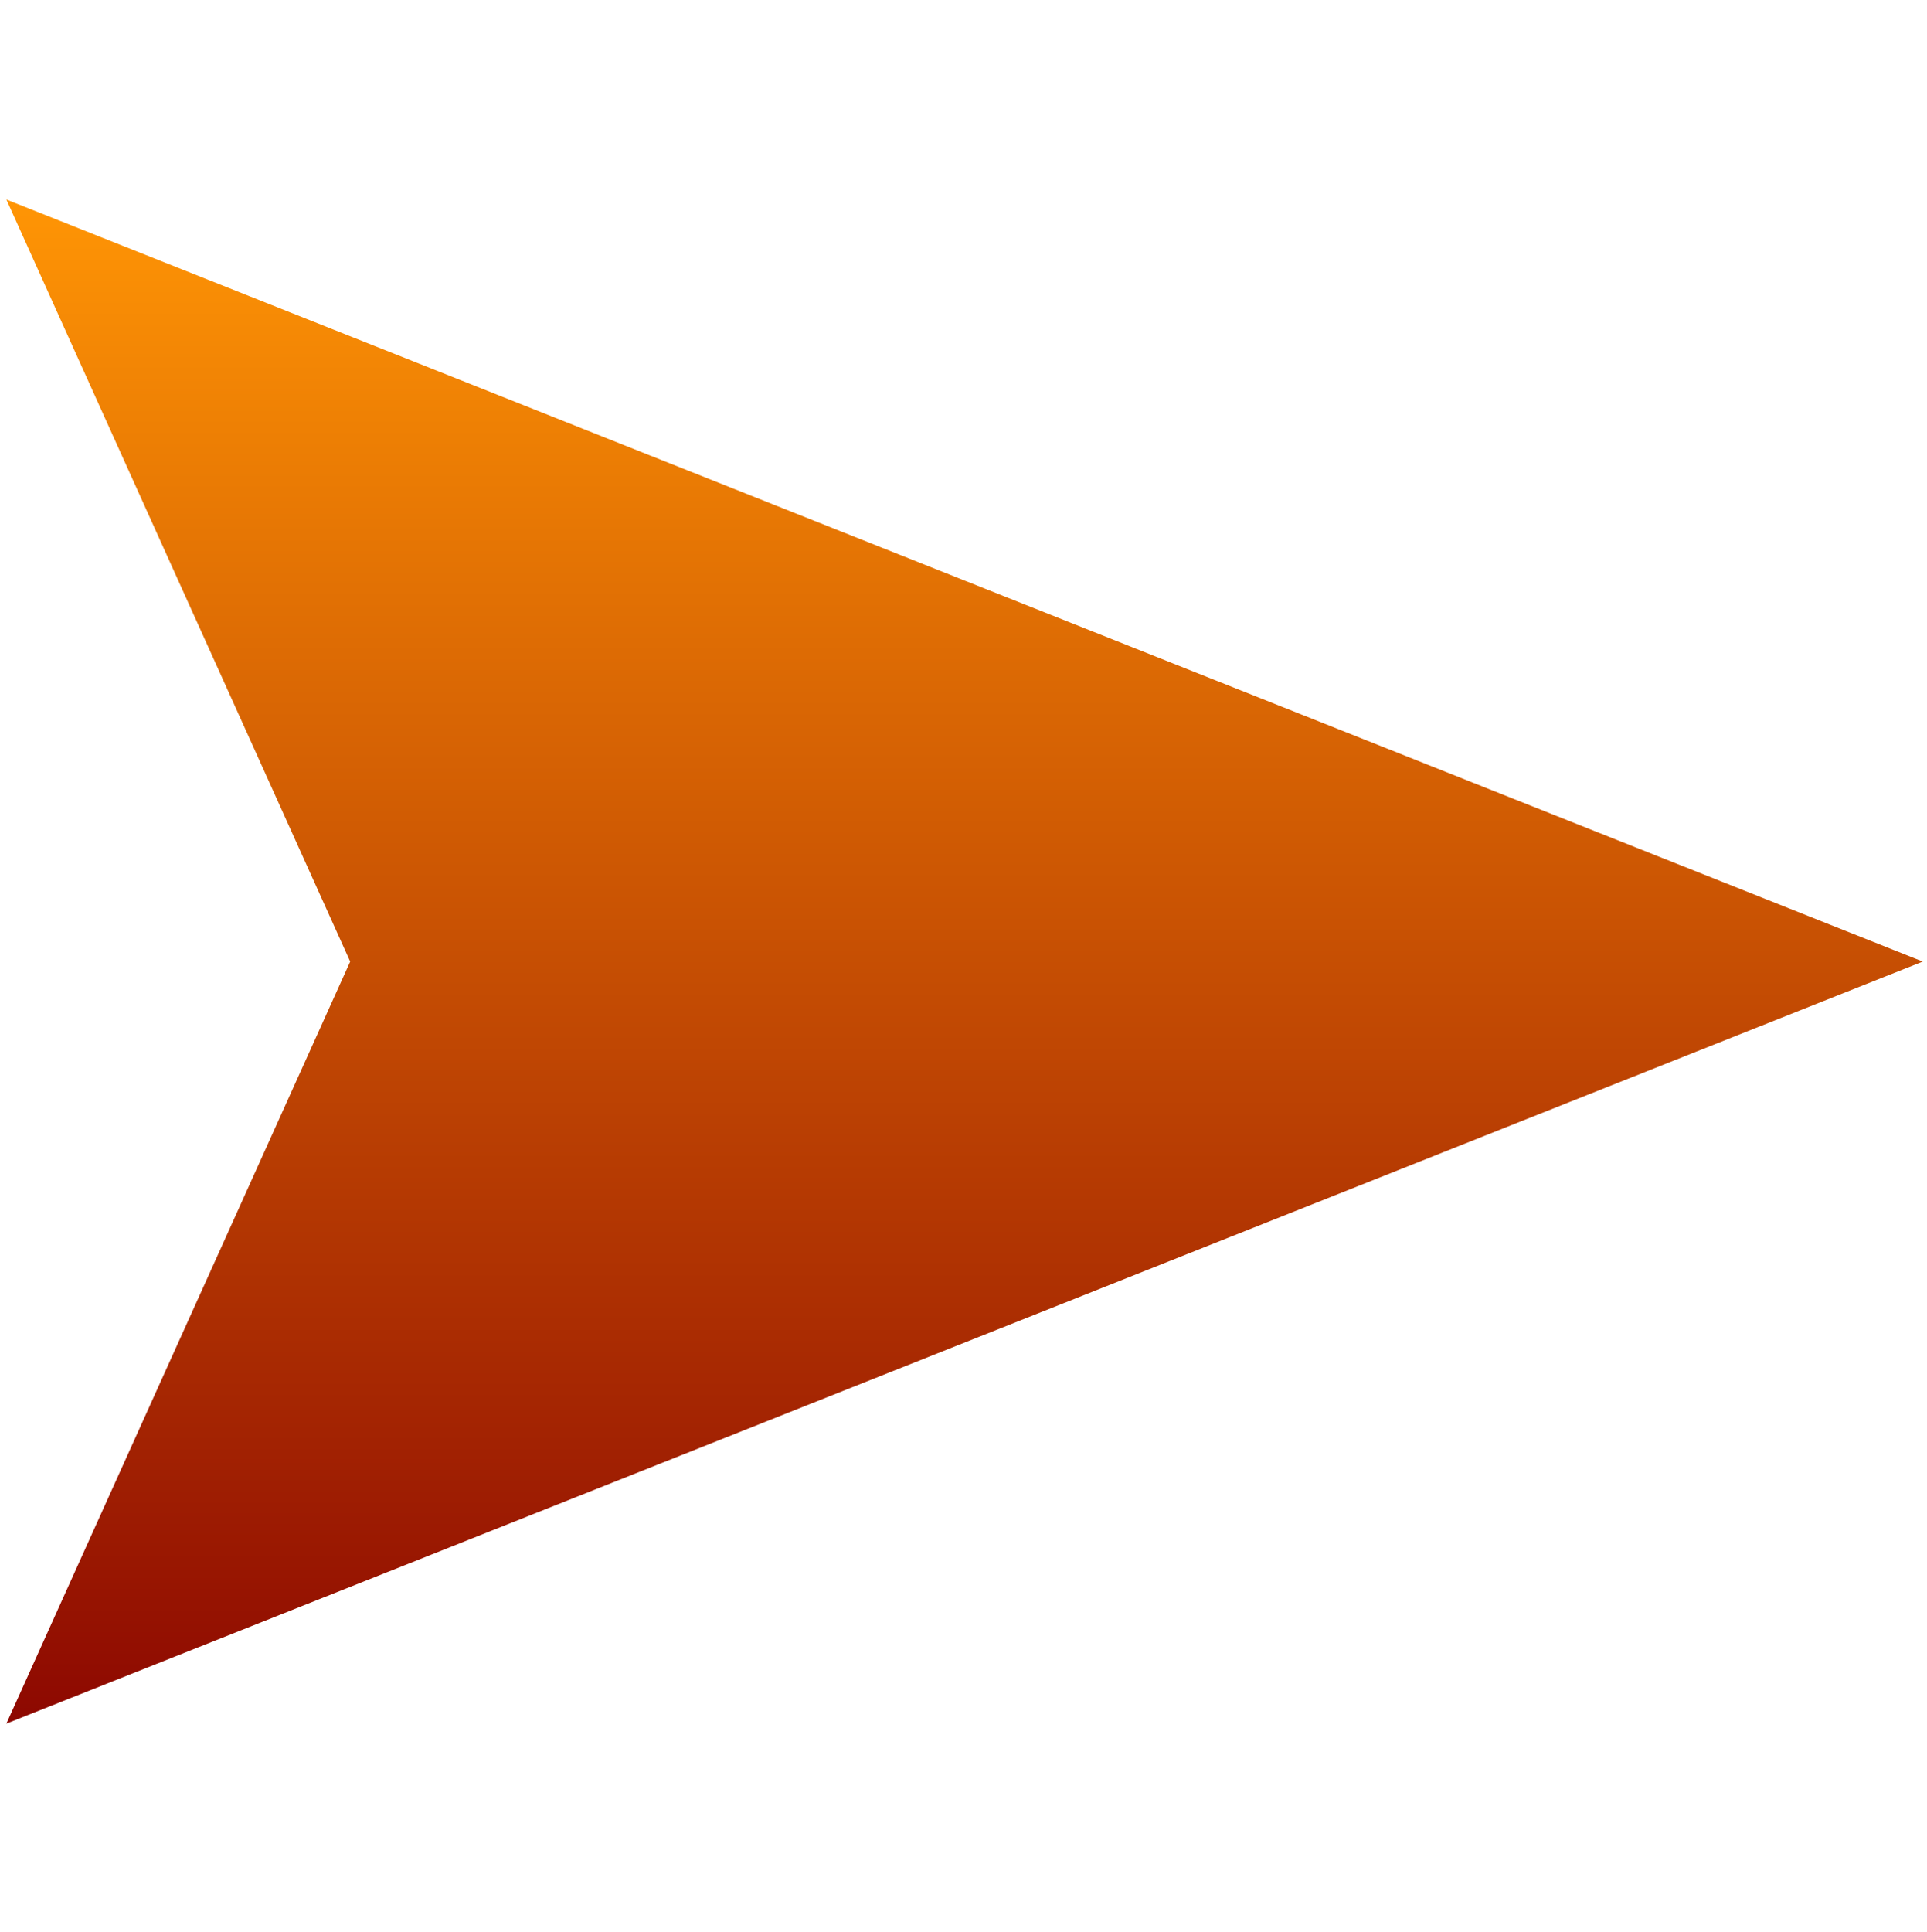 <?xml version="1.0" encoding="utf-8"?>
<!-- Generator: Adobe Illustrator 22.0.0, SVG Export Plug-In . SVG Version: 6.00 Build 0)  -->
<svg version="1.1" id="图层_1" xmlns="http://www.w3.org/2000/svg" xmlns:xlink="http://www.w3.org/1999/xlink" x="0px" y="0px"
	 viewBox="0 0 90.8 91" style="enable-background:new 0 0 90.8 91;" xml:space="preserve">
<style type="text/css">
	.st0{fill:url(#SVGID_1_);}
</style>
<linearGradient id="SVGID_1_" gradientUnits="userSpaceOnUse" x1="-10.301" y1="8.398" x2="-10.301" y2="80.173" gradientTransform="matrix(-1 0 0 -1 35.079 89.611)">
	<stop  offset="0" style="stop-color:#8D0801"/>
	<stop  offset="1" style="stop-color:#FF9505"/>
</linearGradient>
<path class="st0" d="M0.3,81.2l90.3-35.9L0.3,9.4l16.2,35.9L0.3,81.2z"/>
</svg>
